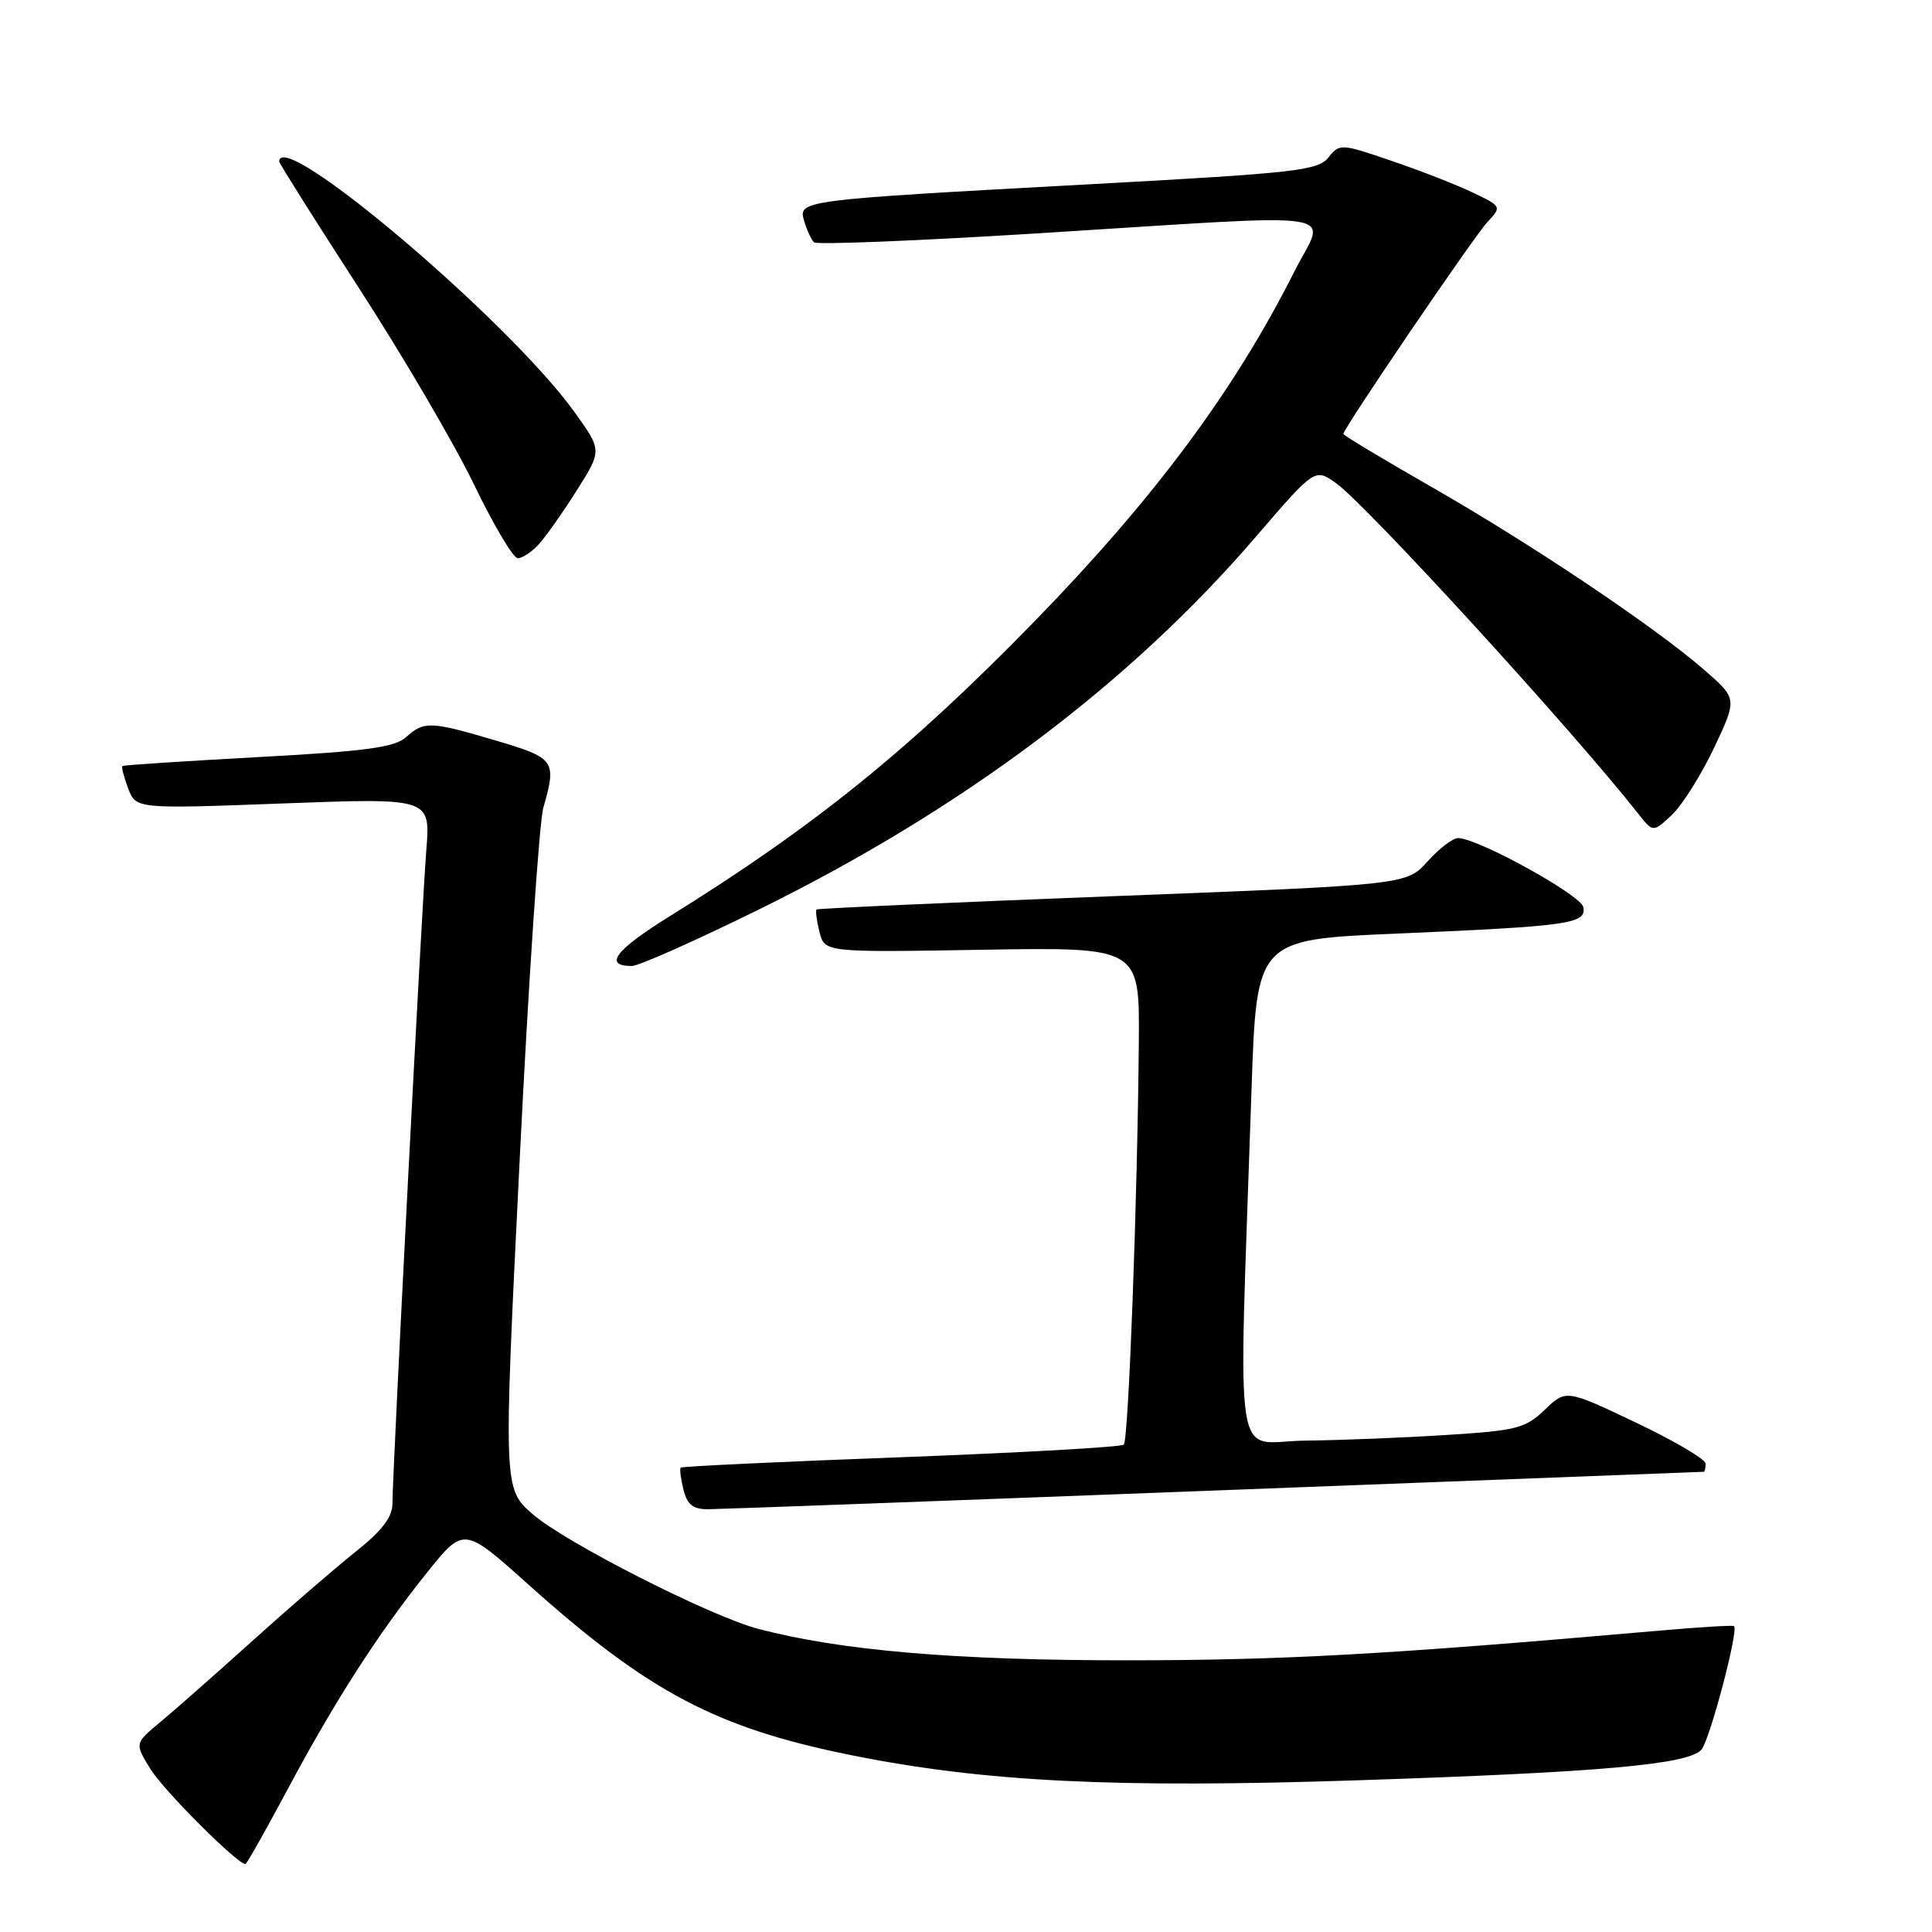 <?xml version="1.0" encoding="UTF-8" standalone="no"?>
<!DOCTYPE svg PUBLIC "-//W3C//DTD SVG 1.1//EN" "http://www.w3.org/Graphics/SVG/1.1/DTD/svg11.dtd" >
<svg xmlns="http://www.w3.org/2000/svg" xmlns:xlink="http://www.w3.org/1999/xlink" version="1.1" viewBox="0 0 256 256">
 <g >
 <path fill="currentColor"
d=" M 38.03 237.25 C 44.34 225.42 50.06 216.52 56.57 208.39 C 61.46 202.29 61.46 202.29 69.98 209.93 C 85.90 224.20 94.90 228.96 112.75 232.56 C 130.36 236.11 147.70 236.97 180.15 235.89 C 212.19 234.83 223.69 233.80 225.44 231.85 C 226.54 230.61 230.40 216.03 229.77 215.47 C 229.62 215.33 225.00 215.61 219.50 216.10 C 183.52 219.25 169.88 220.00 149.13 220.00 C 126.57 220.00 111.43 218.71 100.50 215.84 C 94.17 214.19 74.89 204.39 70.60 200.65 C 66.70 197.25 66.70 197.25 68.85 153.87 C 70.03 130.02 71.45 108.93 72.00 107.01 C 73.78 100.79 73.55 100.45 65.75 98.14 C 57.03 95.56 56.18 95.53 53.80 97.68 C 52.30 99.03 48.48 99.55 34.22 100.32 C 24.47 100.85 16.37 101.38 16.22 101.50 C 16.07 101.62 16.41 102.95 16.98 104.46 C 18.02 107.19 18.02 107.19 37.53 106.46 C 57.04 105.73 57.04 105.73 56.49 112.62 C 55.89 120.09 52.00 195.19 52.00 199.25 C 52.00 201.02 50.61 202.84 47.12 205.61 C 44.44 207.75 38.24 213.10 33.36 217.50 C 28.48 221.90 22.99 226.74 21.16 228.25 C 17.84 231.01 17.84 231.01 19.97 234.46 C 21.73 237.29 31.44 247.00 32.52 247.00 C 32.69 247.00 35.16 242.61 38.03 237.25 Z  M 161.00 197.50 C 196.48 196.14 225.61 195.03 225.75 195.02 C 225.89 195.01 226.00 194.52 226.00 193.94 C 226.00 193.36 221.84 190.91 216.75 188.49 C 207.51 184.10 207.51 184.10 204.69 186.80 C 202.13 189.26 200.95 189.56 191.69 190.14 C 186.08 190.50 177.64 190.84 172.92 190.89 C 163.26 191.01 164.09 196.42 165.83 144.50 C 166.50 124.50 166.50 124.50 185.00 123.71 C 208.00 122.72 210.23 122.41 209.80 120.20 C 209.49 118.61 196.00 111.15 193.24 111.05 C 192.54 111.02 190.72 112.41 189.18 114.12 C 186.39 117.25 186.39 117.25 147.44 118.75 C 126.03 119.58 108.37 120.37 108.20 120.51 C 108.04 120.65 108.21 121.99 108.58 123.48 C 109.27 126.20 109.27 126.20 130.13 125.85 C 151.00 125.50 151.00 125.50 150.90 138.00 C 150.73 158.69 149.54 190.80 148.91 191.42 C 148.59 191.74 135.31 192.49 119.41 193.09 C 103.51 193.68 90.37 194.30 90.20 194.47 C 90.04 194.63 90.20 195.94 90.56 197.38 C 91.06 199.39 91.84 200.00 93.86 199.98 C 95.31 199.97 125.52 198.86 161.00 197.50 Z  M 100.42 120.58 C 127.44 107.29 149.54 90.73 166.37 71.17 C 174.23 62.03 174.23 62.03 177.03 64.02 C 181.07 66.90 208.37 96.75 217.05 107.79 C 219.04 110.32 219.04 110.32 221.54 107.97 C 222.91 106.67 225.42 102.68 227.12 99.10 C 230.20 92.58 230.20 92.58 225.85 88.79 C 219.34 83.11 202.99 72.14 189.75 64.56 C 183.29 60.86 178.00 57.68 178.00 57.50 C 178.00 56.78 195.26 31.39 197.08 29.44 C 198.99 27.38 198.98 27.36 195.25 25.56 C 193.19 24.56 188.36 22.67 184.52 21.36 C 177.67 19.01 177.51 19.00 176.02 20.87 C 174.64 22.60 171.71 22.93 144.50 24.41 C 105.76 26.52 105.72 26.53 106.57 29.32 C 106.93 30.52 107.51 31.78 107.86 32.11 C 108.21 32.45 121.55 31.91 137.50 30.92 C 179.65 28.29 175.68 27.70 171.50 36.00 C 163.56 51.76 152.99 65.99 137.05 82.36 C 120.57 99.27 107.90 109.52 88.75 121.40 C 81.52 125.89 79.91 128.00 83.73 128.00 C 84.62 128.00 92.13 124.66 100.42 120.58 Z  M 71.41 72.10 C 72.36 71.05 74.63 67.83 76.45 64.94 C 79.77 59.68 79.77 59.68 76.13 54.61 C 67.50 42.57 37.00 16.70 37.00 21.42 C 37.00 21.65 41.75 29.19 47.56 38.17 C 53.38 47.15 60.24 58.87 62.81 64.21 C 65.39 69.55 67.99 73.94 68.60 73.96 C 69.20 73.98 70.47 73.14 71.41 72.10 Z "/>
</g>
</svg>